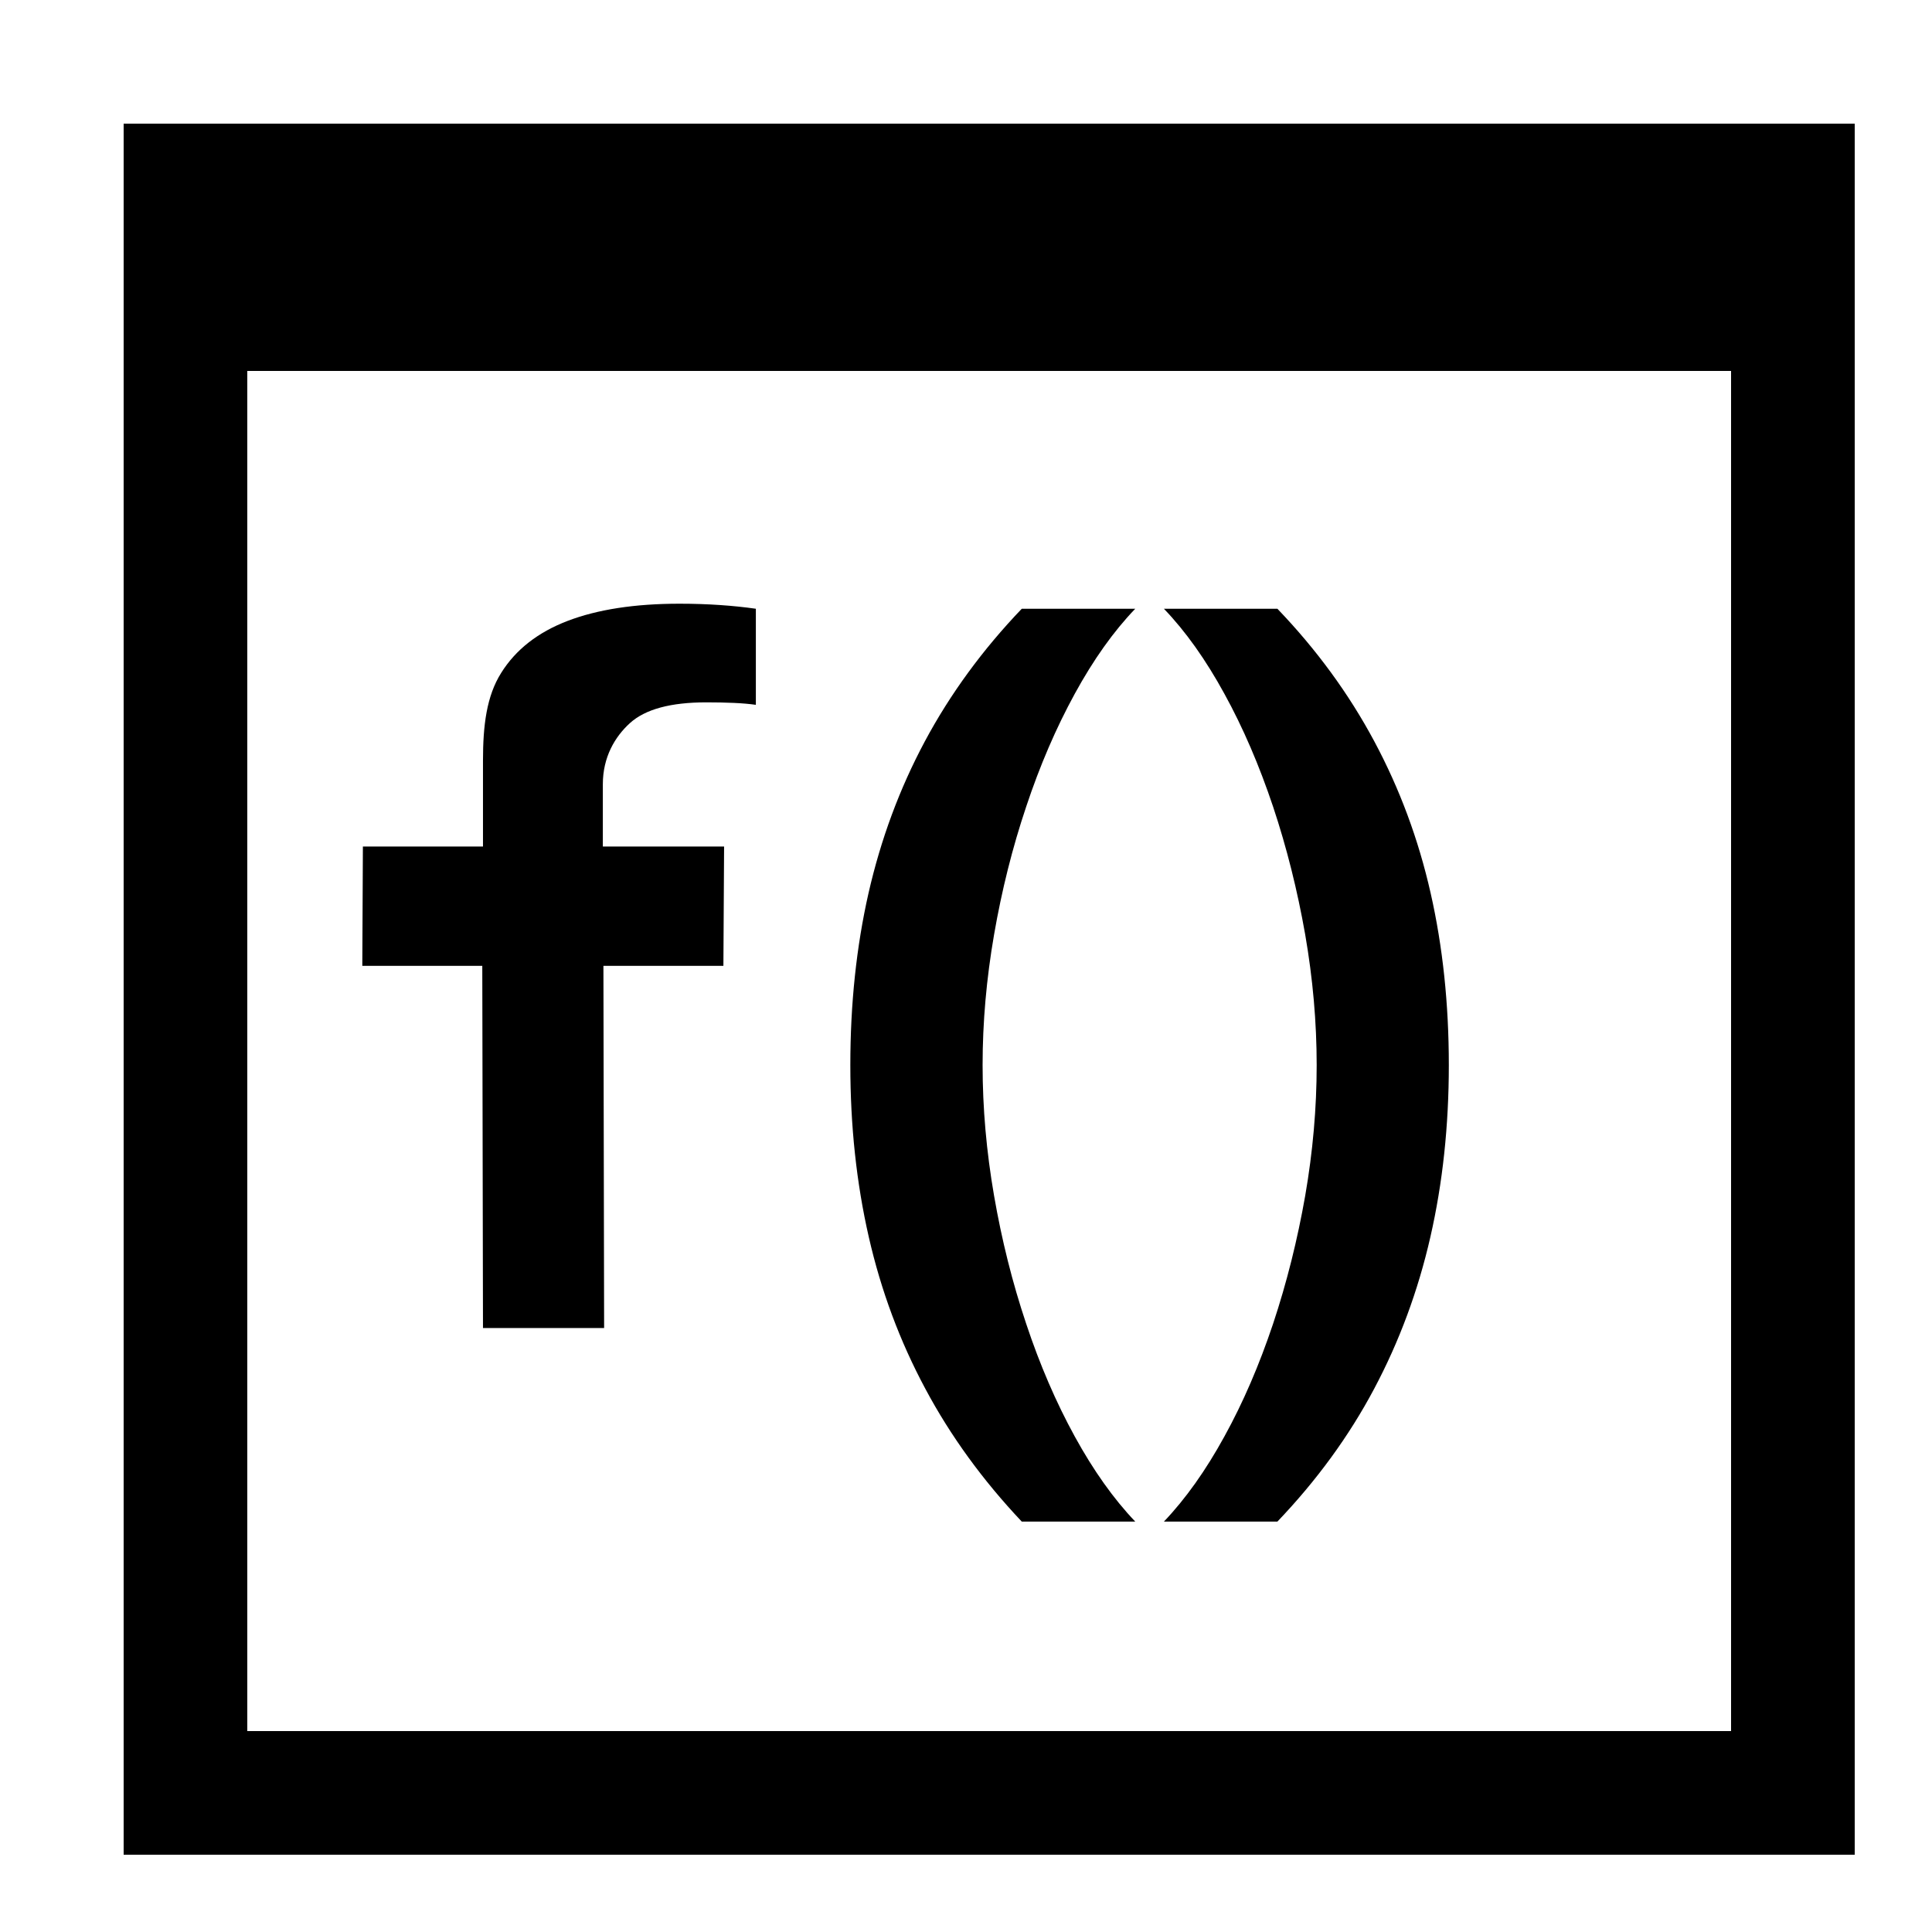 <?xml version="1.0" encoding="UTF-8" standalone="no"?>
<!DOCTYPE svg PUBLIC "-//W3C//DTD SVG 1.1//EN" "http://www.w3.org/Graphics/SVG/1.1/DTD/svg11.dtd">
<svg width="100%" height="100%" viewBox="0 0 16 16" version="1.1" xmlns="http://www.w3.org/2000/svg" xmlns:xlink="http://www.w3.org/1999/xlink" xml:space="preserve" xmlns:serif="http://www.serif.com/" style="fill-rule:evenodd;clip-rule:evenodd;stroke-linejoin:round;stroke-miterlimit:2;">
    <g id="schemaFunction">
        <g transform="matrix(0.016,0,0,0.016,0,0)">
            <path d="M960,64L960,960L64,960L64,64L960,64ZM896,192L128,192L128,896L896,896L896,192Z" style="fill-rule:nonzero;"/>
        </g>
        <g transform="matrix(0.96,0,0,0.787,0.396,4.119)">
            <path d="M3.754,8.741L4.799,8.741L4.793,4.93L5.828,4.93L5.834,3.674L4.788,3.674L4.788,3.018C4.788,2.735 4.891,2.52 5.022,2.375C5.154,2.229 5.374,2.157 5.681,2.157C5.767,2.157 5.846,2.159 5.92,2.163C5.994,2.167 6.056,2.174 6.108,2.183L6.108,1.172C6.01,1.155 5.907,1.142 5.799,1.133C5.691,1.124 5.575,1.119 5.449,1.119C5.062,1.119 4.741,1.18 4.484,1.3C4.227,1.42 4.036,1.603 3.911,1.847C3.785,2.091 3.754,2.399 3.754,2.77L3.754,3.674L2.718,3.674L2.713,4.93L3.748,4.93L3.754,8.741Z" style="fill-rule:nonzero;"/>
            <path d="M8.402,10.778L9.381,10.778C9.194,10.539 9.02,10.24 8.859,9.882C8.698,9.524 8.558,9.129 8.44,8.696C8.321,8.263 8.229,7.814 8.163,7.349C8.097,6.884 8.064,6.426 8.064,5.974C8.064,5.524 8.097,5.066 8.163,4.601C8.229,4.136 8.321,3.687 8.44,3.255C8.558,2.822 8.698,2.426 8.859,2.067C9.02,1.708 9.194,1.409 9.381,1.172L8.402,1.172C8.064,1.603 7.785,2.068 7.566,2.567C7.347,3.066 7.186,3.598 7.08,4.164C6.975,4.729 6.923,5.332 6.923,5.974C6.923,6.613 6.976,7.216 7.082,7.782C7.188,8.349 7.351,8.882 7.57,9.38C7.788,9.878 8.066,10.344 8.402,10.778Z" style="fill-rule:nonzero;"/>
            <path d="M10.607,10.778C10.946,10.345 11.225,9.879 11.442,9.38C11.659,8.882 11.821,8.349 11.927,7.782C12.033,7.216 12.086,6.613 12.086,5.974C12.086,5.332 12.034,4.729 11.929,4.164C11.824,3.598 11.662,3.066 11.443,2.567C11.224,2.068 10.946,1.603 10.607,1.172L9.628,1.172C9.815,1.409 9.989,1.708 10.15,2.067C10.312,2.426 10.451,2.822 10.57,3.255C10.688,3.687 10.78,4.136 10.847,4.601C10.913,5.066 10.946,5.524 10.946,5.974C10.946,6.426 10.913,6.884 10.847,7.349C10.78,7.814 10.688,8.263 10.57,8.696C10.451,9.129 10.312,9.524 10.15,9.882C9.989,10.24 9.815,10.539 9.628,10.778L10.607,10.778Z" style="fill-rule:nonzero;"/>
        </g>
    </g>
</svg>
